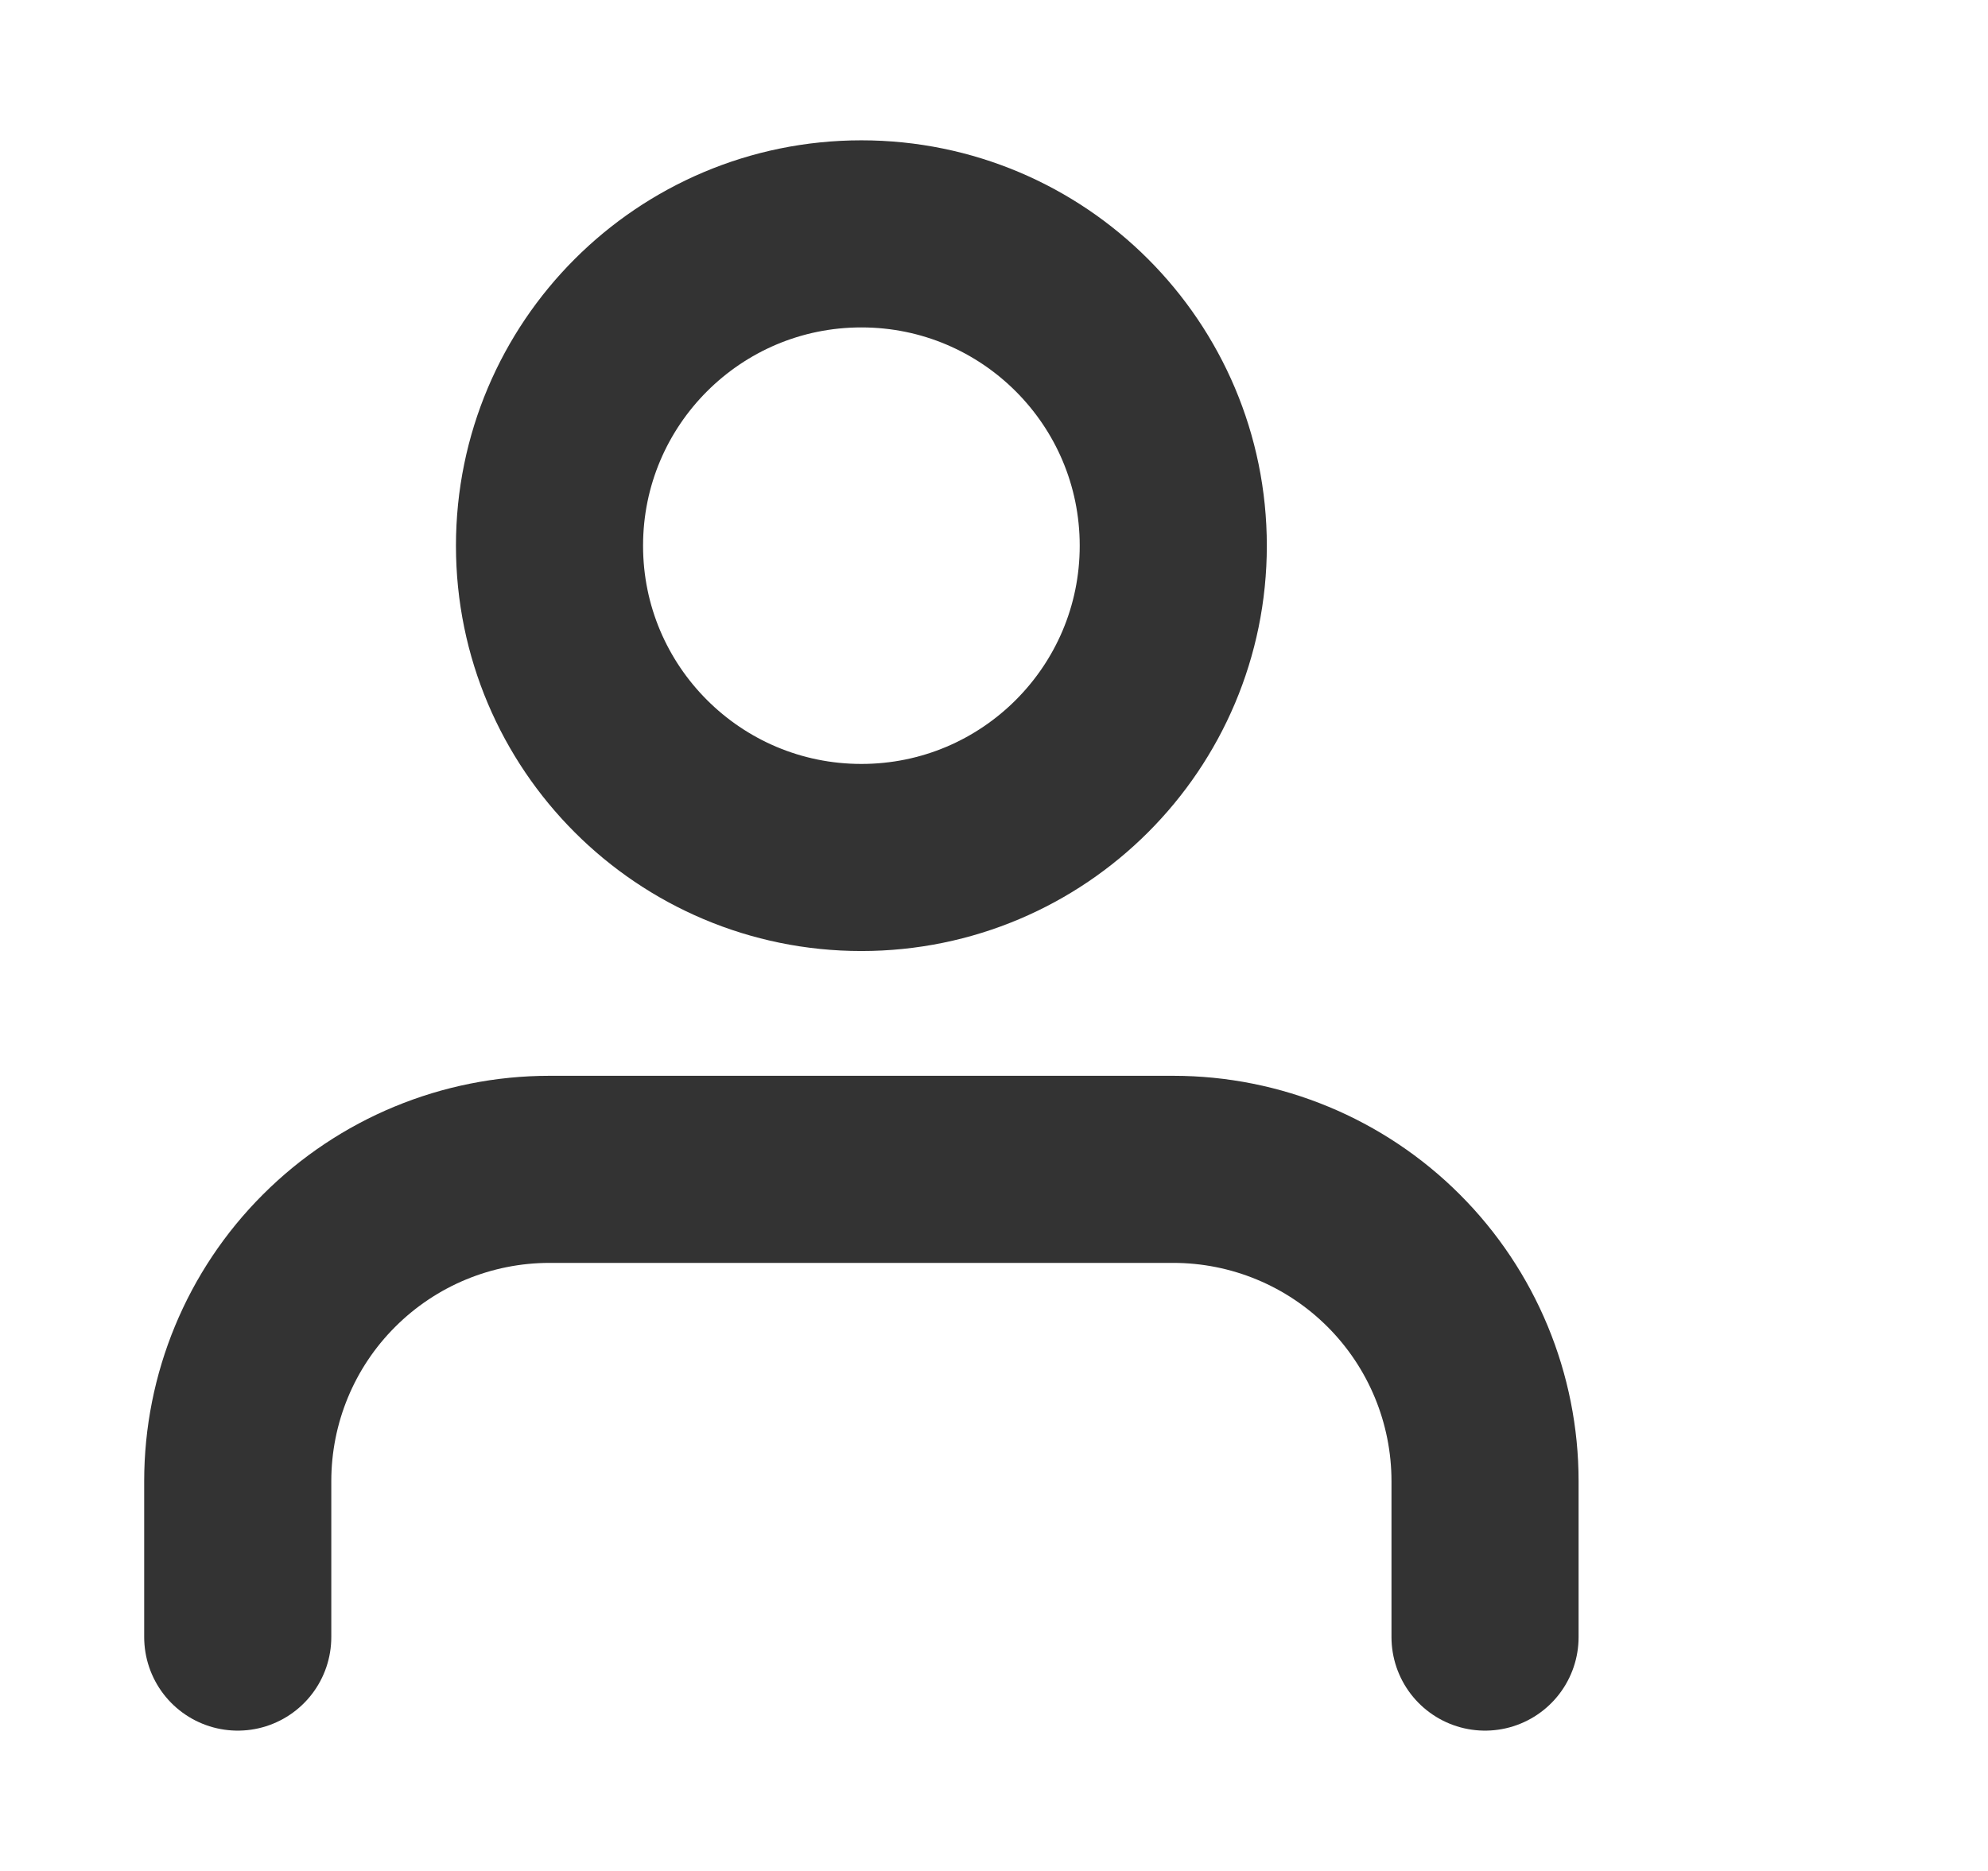 <svg width="17" height="16" viewBox="0 0 17 16" fill="none" xmlns="http://www.w3.org/2000/svg">
<path d="M12.699 14V12.667C12.699 11.959 12.418 11.281 11.918 10.781C11.418 10.281 10.74 10 10.033 10H4.699C3.992 10 3.314 10.281 2.814 10.781C2.313 11.281 2.033 11.959 2.033 12.667V14" stroke="#333333" stroke-width="1.6" stroke-linecap="round" stroke-linejoin="round"/>
<path d="M7.366 7.333C8.839 7.333 10.033 6.139 10.033 4.667C10.033 3.194 8.839 2 7.366 2C5.893 2 4.699 3.194 4.699 4.667C4.699 6.139 5.893 7.333 7.366 7.333Z" stroke="#333333" stroke-width="1.6" stroke-linecap="round" stroke-linejoin="round"/>
</svg>

